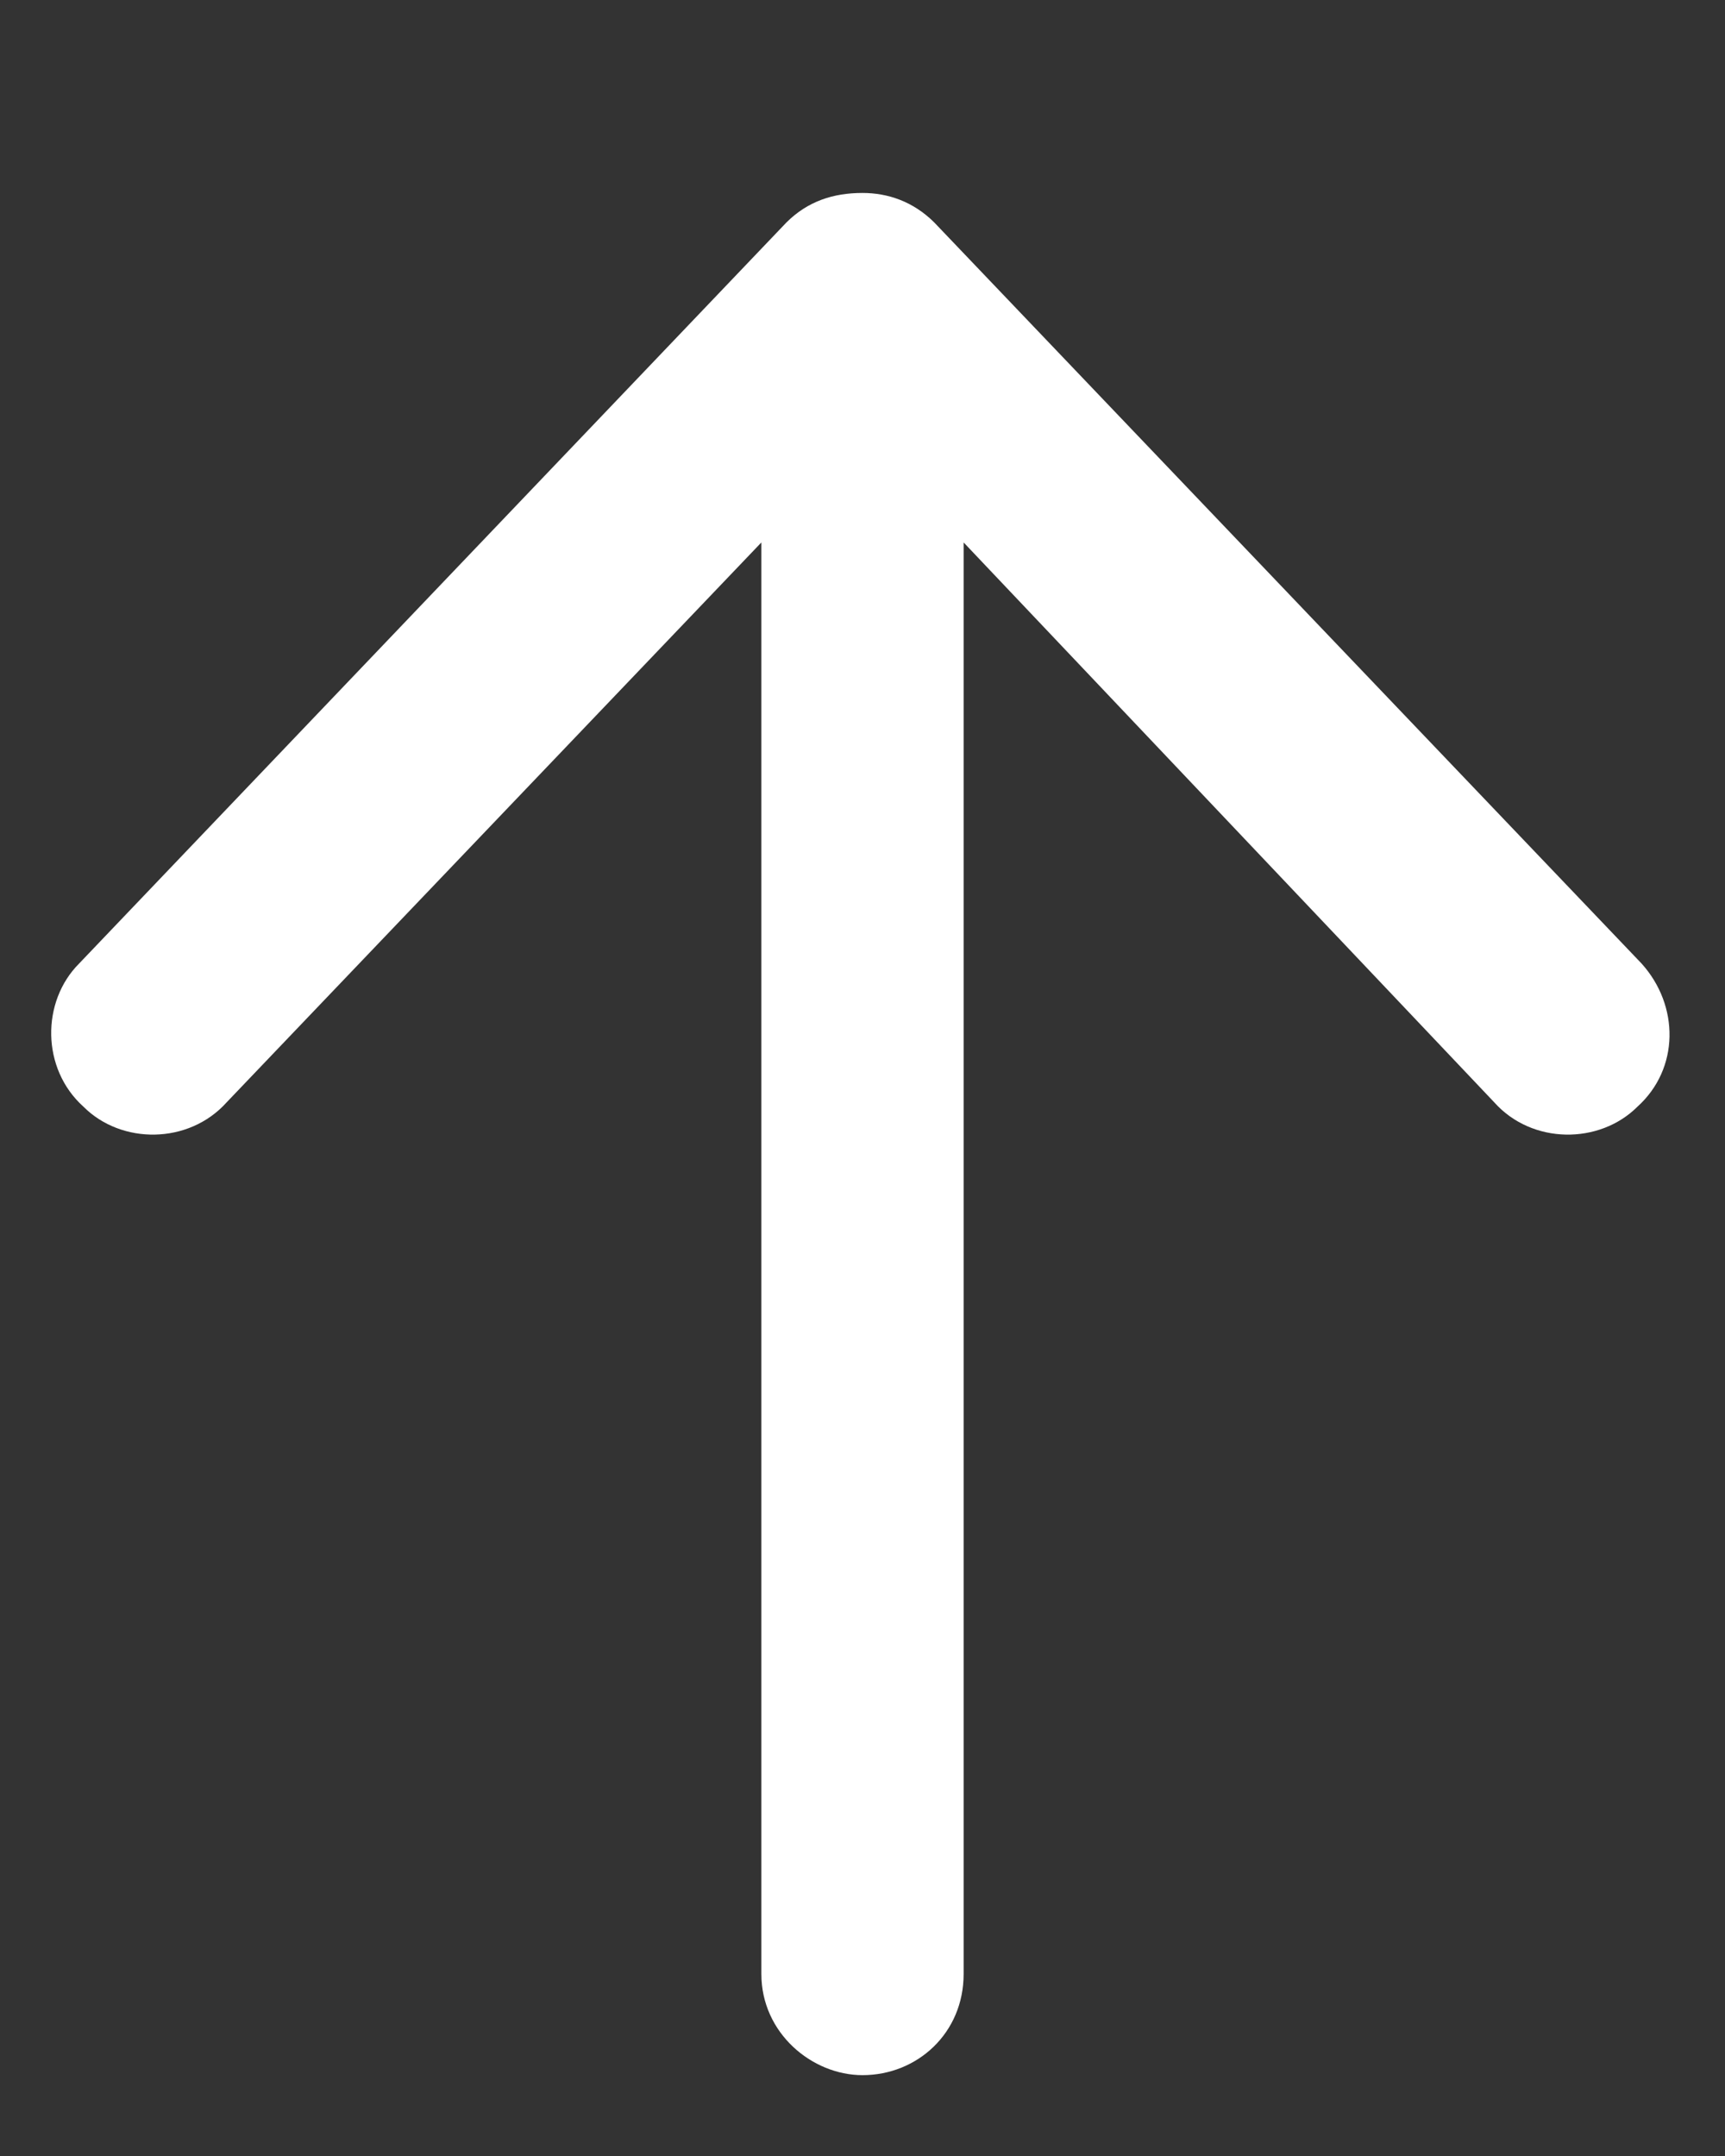 <svg width="8" height="10" viewBox="0 0 8 10" fill="none" xmlns="http://www.w3.org/2000/svg">
<rect x="0" y="0" width="8" height="10" fill="#333333" stroke="none"/>
<path d="M0.367 4.469L3.648 1.031C3.746 0.934 3.863 0.895 4 0.895C4.117 0.895 4.234 0.934 4.332 1.031L7.613 4.469C7.789 4.664 7.789 4.957 7.594 5.133C7.418 5.309 7.105 5.309 6.93 5.113L4.469 2.516V9.156C4.469 9.43 4.254 9.625 4 9.625C3.766 9.625 3.531 9.43 3.531 9.156V2.516L1.051 5.113C0.875 5.309 0.562 5.309 0.387 5.133C0.191 4.957 0.191 4.645 0.367 4.469Z" fill="white"/>
</svg>
